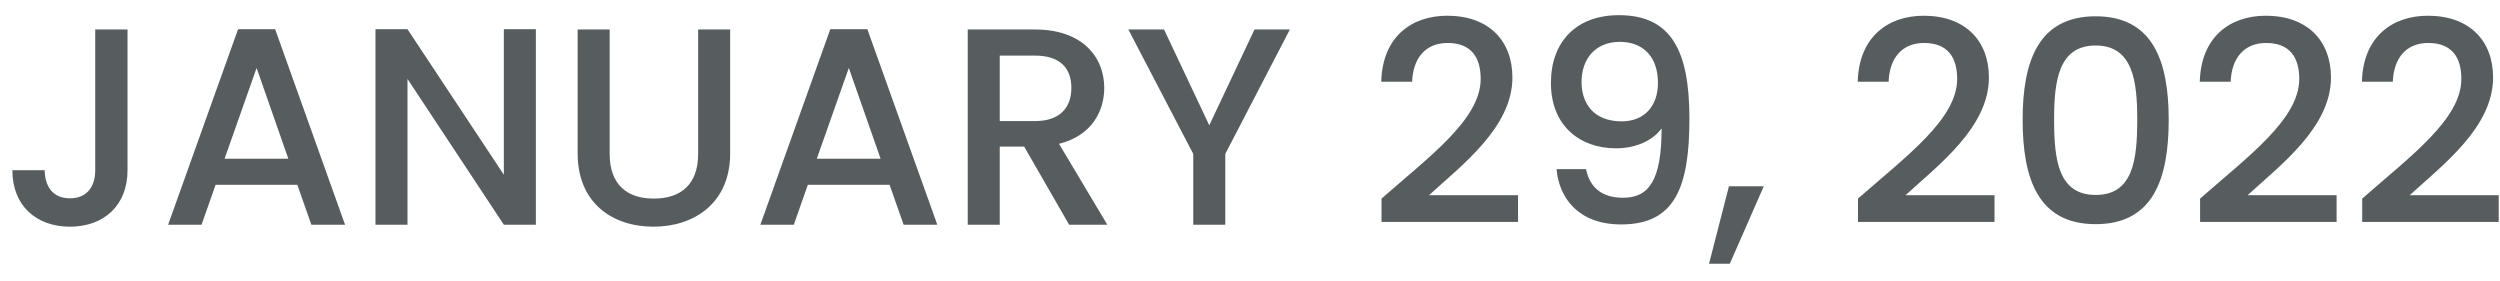 <svg width="89" height="10" viewBox="0 0 89 10" fill="none" xmlns="http://www.w3.org/2000/svg">
<path d="M3.39 6.06C3.39 6.64 3.1 7.06 2.49 7.06C1.88 7.06 1.6 6.64 1.59 6.06H0.44C0.44 7.32 1.29 8.07 2.49 8.07C3.69 8.07 4.54 7.32 4.54 6.06V1.05H3.39V6.06ZM11.085 8H12.284L9.795 1.04H8.475L5.985 8H7.175L7.675 6.58H10.585L11.085 8ZM10.264 5.65H7.995L9.135 2.42L10.264 5.65ZM17.937 1.04V6.22L14.507 1.04H13.367V8H14.507V2.81L17.937 8H19.077V1.04H17.937ZM20.564 5.46C20.564 7.23 21.804 8.07 23.264 8.07C24.714 8.07 25.994 7.23 25.994 5.46V1.05H24.854V5.48C24.854 6.56 24.244 7.07 23.274 7.07C22.314 7.07 21.704 6.56 21.704 5.48V1.05H20.564V5.46ZM32.169 8H33.368L30.878 1.04H29.558L27.069 8H28.259L28.759 6.58H31.669L32.169 8ZM31.349 5.65H29.078L30.218 2.42L31.349 5.65ZM38.141 3.13C38.141 3.82 37.741 4.31 36.851 4.31H35.591V1.98H36.851C37.741 1.98 38.141 2.43 38.141 3.13ZM34.451 1.05V8H35.591V5.22H36.461L38.061 8H39.421L37.701 5.12C38.871 4.83 39.311 3.95 39.311 3.13C39.311 2 38.501 1.05 36.851 1.05H34.451ZM42.48 5.48V8H43.62V5.48L45.919 1.05H44.66L43.05 4.46L41.44 1.05H40.169L42.48 5.48ZM49.182 7.9H54.042V6.95H50.872C52.042 5.88 53.842 4.53 53.842 2.76C53.842 1.45 53.002 0.56 51.522 0.56C50.232 0.56 49.212 1.33 49.172 2.91H50.272C50.302 2.09 50.732 1.53 51.532 1.53C52.382 1.53 52.712 2.05 52.712 2.81C52.712 4.24 50.902 5.56 49.182 7.07V7.9ZM55.413 6.02C55.503 7.06 56.203 7.99 57.713 7.99C59.623 7.99 60.143 6.68 60.143 4.22C60.143 1.83 59.513 0.54 57.633 0.54C56.103 0.54 55.213 1.5 55.213 2.95C55.213 4.49 56.253 5.28 57.533 5.28C58.193 5.28 58.823 5.03 59.153 4.57C59.153 6.43 58.693 7.04 57.783 7.04C57.023 7.04 56.593 6.67 56.463 6.02H55.413ZM57.733 4.32C56.723 4.32 56.303 3.67 56.303 2.92C56.303 2.08 56.813 1.49 57.663 1.49C58.493 1.49 59.023 2.02 59.023 2.95C59.023 3.77 58.543 4.32 57.733 4.32ZM60.841 9.39H61.581L62.791 6.63H61.551L60.841 9.39ZM66.145 7.9H71.005V6.95H67.835C69.005 5.88 70.805 4.53 70.805 2.76C70.805 1.45 69.965 0.56 68.485 0.56C67.195 0.56 66.175 1.33 66.135 2.91H67.235C67.265 2.09 67.695 1.53 68.495 1.53C69.345 1.53 69.675 2.05 69.675 2.81C69.675 4.24 67.865 5.56 66.145 7.07V7.9ZM72.006 4.26C72.006 6.38 72.566 7.98 74.606 7.98C76.646 7.98 77.206 6.38 77.206 4.26C77.206 2.18 76.646 0.58 74.606 0.58C72.566 0.58 72.006 2.18 72.006 4.26ZM76.086 4.26C76.086 5.69 75.936 6.94 74.606 6.94C73.276 6.94 73.126 5.69 73.126 4.26C73.126 2.9 73.276 1.62 74.606 1.62C75.936 1.62 76.086 2.9 76.086 4.26ZM78.323 7.9H83.183V6.95H80.013C81.183 5.88 82.983 4.53 82.983 2.76C82.983 1.45 82.142 0.56 80.662 0.56C79.373 0.56 78.353 1.33 78.312 2.91H79.412C79.442 2.09 79.873 1.53 80.672 1.53C81.522 1.53 81.853 2.05 81.853 2.81C81.853 4.24 80.043 5.56 78.323 7.07V7.9ZM84.094 7.9H88.954V6.95H85.784C86.954 5.88 88.754 4.53 88.754 2.76C88.754 1.45 87.914 0.56 86.434 0.56C85.144 0.56 84.124 1.33 84.084 2.91H85.184C85.214 2.09 85.644 1.53 86.444 1.53C87.294 1.53 87.624 2.05 87.624 2.81C87.624 4.24 85.814 5.56 84.094 7.07V7.9Z" fill="#575D5E"/>
</svg>
